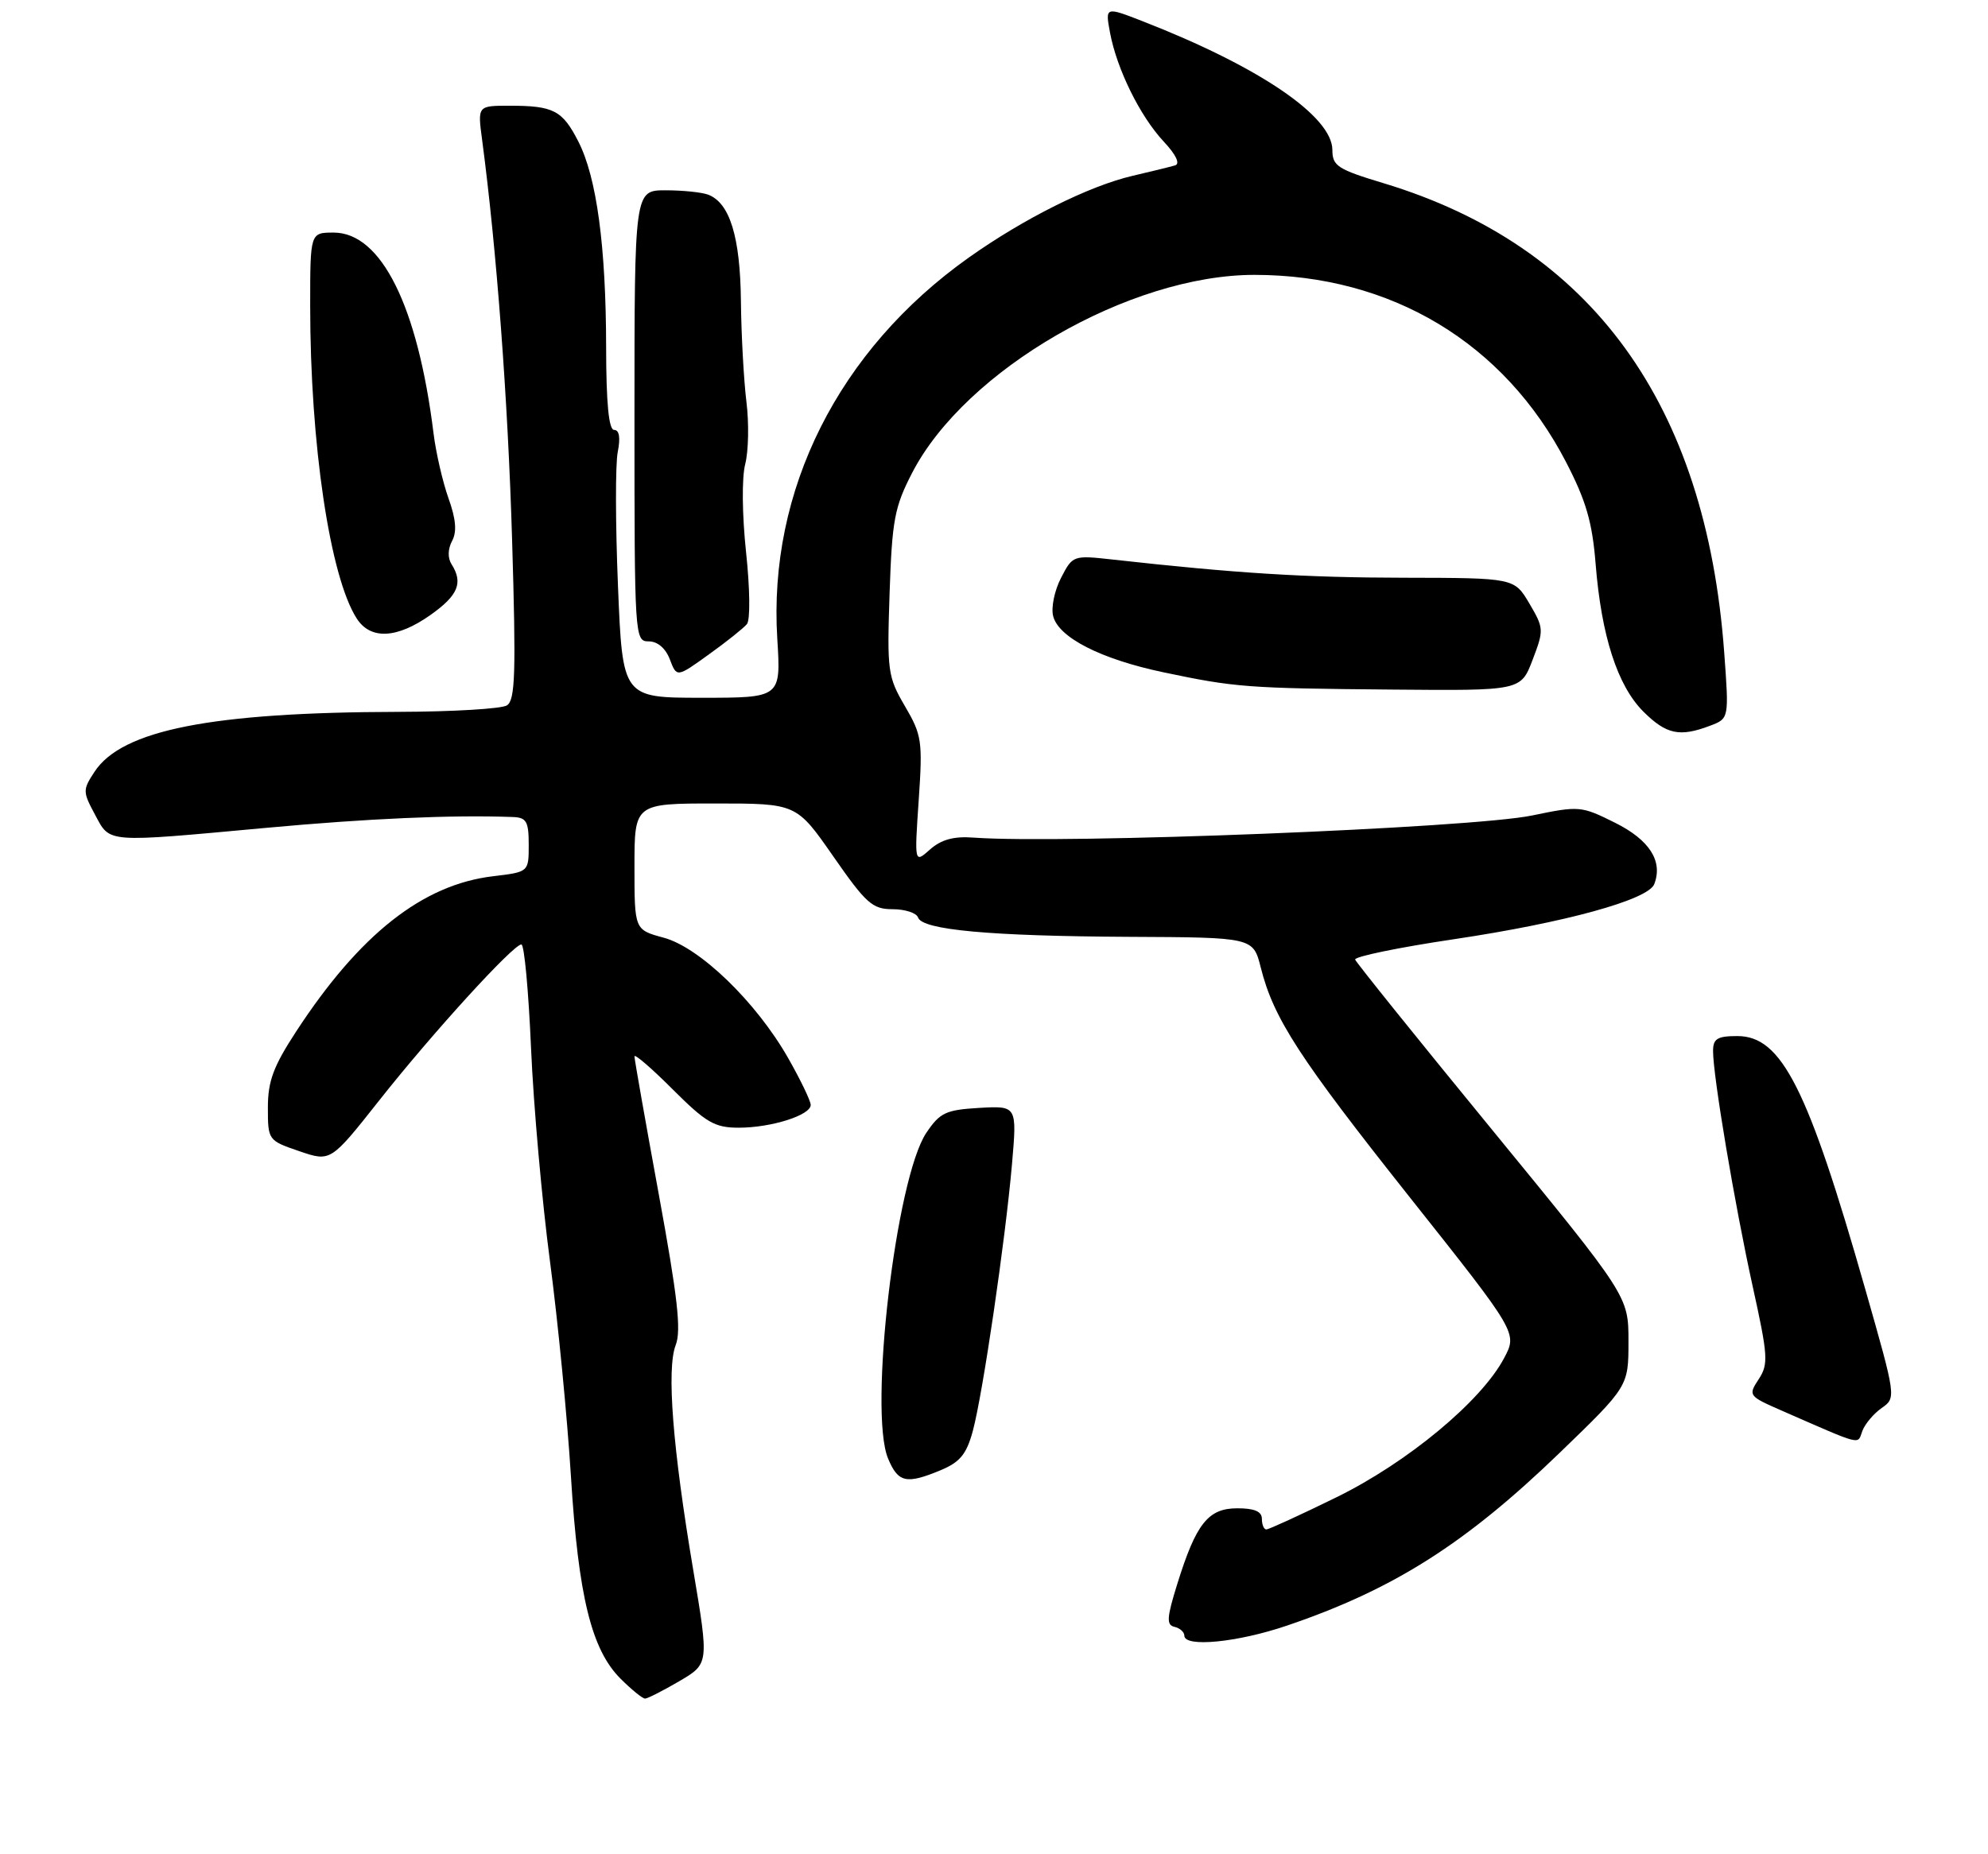 <?xml version="1.0" encoding="UTF-8" standalone="no"?>
<!DOCTYPE svg PUBLIC "-//W3C//DTD SVG 1.1//EN" "http://www.w3.org/Graphics/SVG/1.1/DTD/svg11.dtd" >
<svg xmlns="http://www.w3.org/2000/svg" xmlns:xlink="http://www.w3.org/1999/xlink" version="1.1" viewBox="0 0 282 263">
 <g >
 <path fill="currentColor"
d=" M 96.36 238.53 C 100.57 236.06 100.57 236.06 98.34 222.78 C 95.41 205.41 94.54 194.20 95.85 190.84 C 96.66 188.76 96.12 184.02 93.44 169.40 C 91.55 159.08 90.00 150.30 90.00 149.88 C 90.00 149.47 92.45 151.58 95.43 154.57 C 100.16 159.29 101.38 160.00 104.79 160.00 C 109.41 160.00 115.00 158.23 115.00 156.77 C 115.00 156.21 113.56 153.21 111.80 150.12 C 107.26 142.15 99.26 134.42 94.14 133.04 C 90.00 131.92 90.00 131.92 90.00 122.96 C 90.00 114.00 90.00 114.00 101.49 114.00 C 112.98 114.00 112.98 114.00 118.20 121.50 C 122.85 128.19 123.75 129.00 126.62 129.00 C 128.39 129.00 130.01 129.53 130.23 130.18 C 130.81 131.94 140.47 132.82 160.13 132.92 C 177.76 133.00 177.76 133.00 178.84 137.27 C 180.66 144.51 184.27 150.07 200.03 169.94 C 215.25 189.12 215.25 189.12 213.37 192.67 C 210.15 198.79 199.63 207.52 189.53 212.46 C 184.43 214.96 179.98 217.00 179.63 217.00 C 179.28 217.00 179.00 216.32 179.00 215.50 C 179.00 214.45 177.95 214.00 175.52 214.00 C 171.38 214.00 169.67 216.15 167.00 224.73 C 165.50 229.54 165.44 230.55 166.60 230.82 C 167.37 231.00 168.00 231.56 168.00 232.07 C 168.00 233.77 175.56 233.03 182.57 230.64 C 197.67 225.51 207.88 219.03 221.25 206.12 C 231.00 196.70 231.00 196.70 231.00 190.31 C 231.00 183.92 231.00 183.92 211.75 160.41 C 201.16 147.49 192.38 136.57 192.23 136.15 C 192.08 135.73 198.38 134.43 206.23 133.26 C 222.00 130.91 233.81 127.66 234.66 125.44 C 235.91 122.18 233.99 119.17 229.09 116.73 C 224.30 114.34 224.00 114.32 217.34 115.70 C 208.75 117.49 150.76 119.78 138.08 118.84 C 135.29 118.63 133.52 119.12 131.93 120.52 C 129.71 122.50 129.71 122.50 130.32 113.53 C 130.89 105.13 130.77 104.29 128.36 100.18 C 125.92 96.01 125.82 95.21 126.19 84.15 C 126.54 73.75 126.89 71.92 129.41 67.05 C 136.97 52.46 160.26 39.00 177.93 39.00 C 197.34 39.00 213.38 48.64 222.15 65.57 C 224.98 71.03 225.87 74.09 226.34 80.00 C 227.16 90.24 229.44 97.28 233.10 100.95 C 236.36 104.20 238.26 104.61 242.57 102.97 C 245.27 101.95 245.27 101.95 244.58 92.56 C 241.99 57.27 225.75 34.90 196.25 25.99 C 189.75 24.03 189.00 23.54 189.00 21.29 C 189.00 16.51 178.62 9.46 162.13 3.03 C 156.77 0.94 156.77 0.94 157.46 4.65 C 158.43 9.82 161.72 16.49 165.07 20.08 C 166.81 21.93 167.43 23.24 166.70 23.46 C 166.04 23.66 163.31 24.33 160.64 24.95 C 154.48 26.39 145.24 31.00 137.43 36.54 C 118.95 49.65 108.94 69.56 110.26 90.64 C 110.78 99.00 110.78 99.00 99.55 99.00 C 88.31 99.00 88.31 99.00 87.66 83.12 C 87.30 74.38 87.28 65.83 87.63 64.12 C 88.03 62.11 87.85 61.00 87.12 61.00 C 86.36 61.00 85.99 57.28 85.98 49.25 C 85.96 34.93 84.64 25.17 82.04 20.08 C 79.78 15.66 78.53 15.00 72.29 15.00 C 67.74 15.00 67.74 15.00 68.39 19.85 C 70.45 35.42 72.05 56.69 72.64 76.55 C 73.21 95.48 73.09 99.33 71.91 100.08 C 71.14 100.57 64.20 100.98 56.50 101.00 C 30.00 101.06 17.29 103.57 13.41 109.50 C 11.72 112.07 11.73 112.33 13.48 115.59 C 15.66 119.64 14.76 119.57 37.73 117.46 C 52.17 116.13 64.13 115.60 72.75 115.92 C 74.68 115.99 75.00 116.55 75.00 119.86 C 75.00 123.72 75.00 123.72 69.96 124.32 C 59.97 125.50 51.03 132.54 42.03 146.32 C 38.78 151.29 38.00 153.39 38.00 157.15 C 38.00 161.77 38.04 161.82 42.45 163.33 C 46.90 164.85 46.90 164.85 53.77 156.16 C 61.29 146.63 72.80 134.00 73.96 134.00 C 74.37 134.00 74.98 140.64 75.33 148.75 C 75.68 156.86 76.89 170.47 78.02 179.00 C 79.15 187.53 80.48 201.25 80.99 209.50 C 82.04 226.47 83.90 234.05 88.01 238.16 C 89.57 239.72 91.14 241.00 91.50 241.00 C 91.85 241.00 94.04 239.89 96.36 238.53 Z  M 133.47 208.58 C 136.19 207.44 137.11 206.31 138.00 203.01 C 139.42 197.73 142.61 175.98 143.55 165.19 C 144.27 156.89 144.27 156.89 138.92 157.19 C 134.16 157.47 133.33 157.86 131.40 160.73 C 127.09 167.15 123.20 200.24 125.97 206.93 C 127.40 210.37 128.56 210.63 133.47 208.58 Z  M 266.92 199.77 C 268.98 198.33 268.98 198.29 264.59 182.91 C 256.44 154.34 252.73 147.00 246.45 147.00 C 243.60 147.00 243.00 147.37 243.00 149.13 C 243.00 152.70 246.06 170.86 248.60 182.42 C 250.80 192.40 250.88 193.54 249.47 195.69 C 247.96 197.99 248.03 198.08 252.71 200.13 C 264.43 205.25 263.44 205.00 264.18 203.02 C 264.55 202.03 265.79 200.56 266.92 199.77 Z  M 217.40 93.62 C 219.02 89.38 219.00 89.12 216.94 85.62 C 214.80 82.00 214.80 82.00 199.15 81.97 C 185.09 81.95 175.32 81.34 157.84 79.39 C 152.23 78.77 152.16 78.79 150.51 81.99 C 149.59 83.76 149.08 86.20 149.39 87.41 C 150.15 90.45 156.14 93.51 165.00 95.38 C 175.20 97.53 176.88 97.66 197.61 97.84 C 215.73 98.00 215.73 98.00 217.40 93.62 Z  M 105.95 88.55 C 106.44 87.96 106.38 83.49 105.83 78.35 C 105.27 73.07 105.21 67.79 105.71 65.85 C 106.18 64.01 106.26 60.02 105.88 57.00 C 105.51 53.98 105.15 47.54 105.10 42.70 C 105.00 33.58 103.52 28.80 100.46 27.62 C 99.56 27.28 96.85 27.00 94.42 27.00 C 90.00 27.00 90.00 27.00 90.00 59.00 C 90.00 90.46 90.03 91.00 92.02 91.00 C 93.28 91.00 94.42 91.98 95.02 93.56 C 96.00 96.13 96.00 96.13 100.54 92.86 C 103.04 91.07 105.48 89.12 105.95 88.55 Z  M 61.07 87.25 C 64.99 84.47 65.73 82.70 64.05 80.05 C 63.49 79.17 63.52 77.89 64.13 76.75 C 64.83 75.44 64.68 73.66 63.62 70.70 C 62.80 68.39 61.84 64.25 61.50 61.50 C 59.26 43.42 54.08 33.00 47.33 33.00 C 44.00 33.00 44.00 33.00 44.00 43.39 C 44.00 63.02 46.80 81.83 50.60 87.75 C 52.56 90.80 56.30 90.62 61.07 87.25 Z "/>
</g>
</svg>